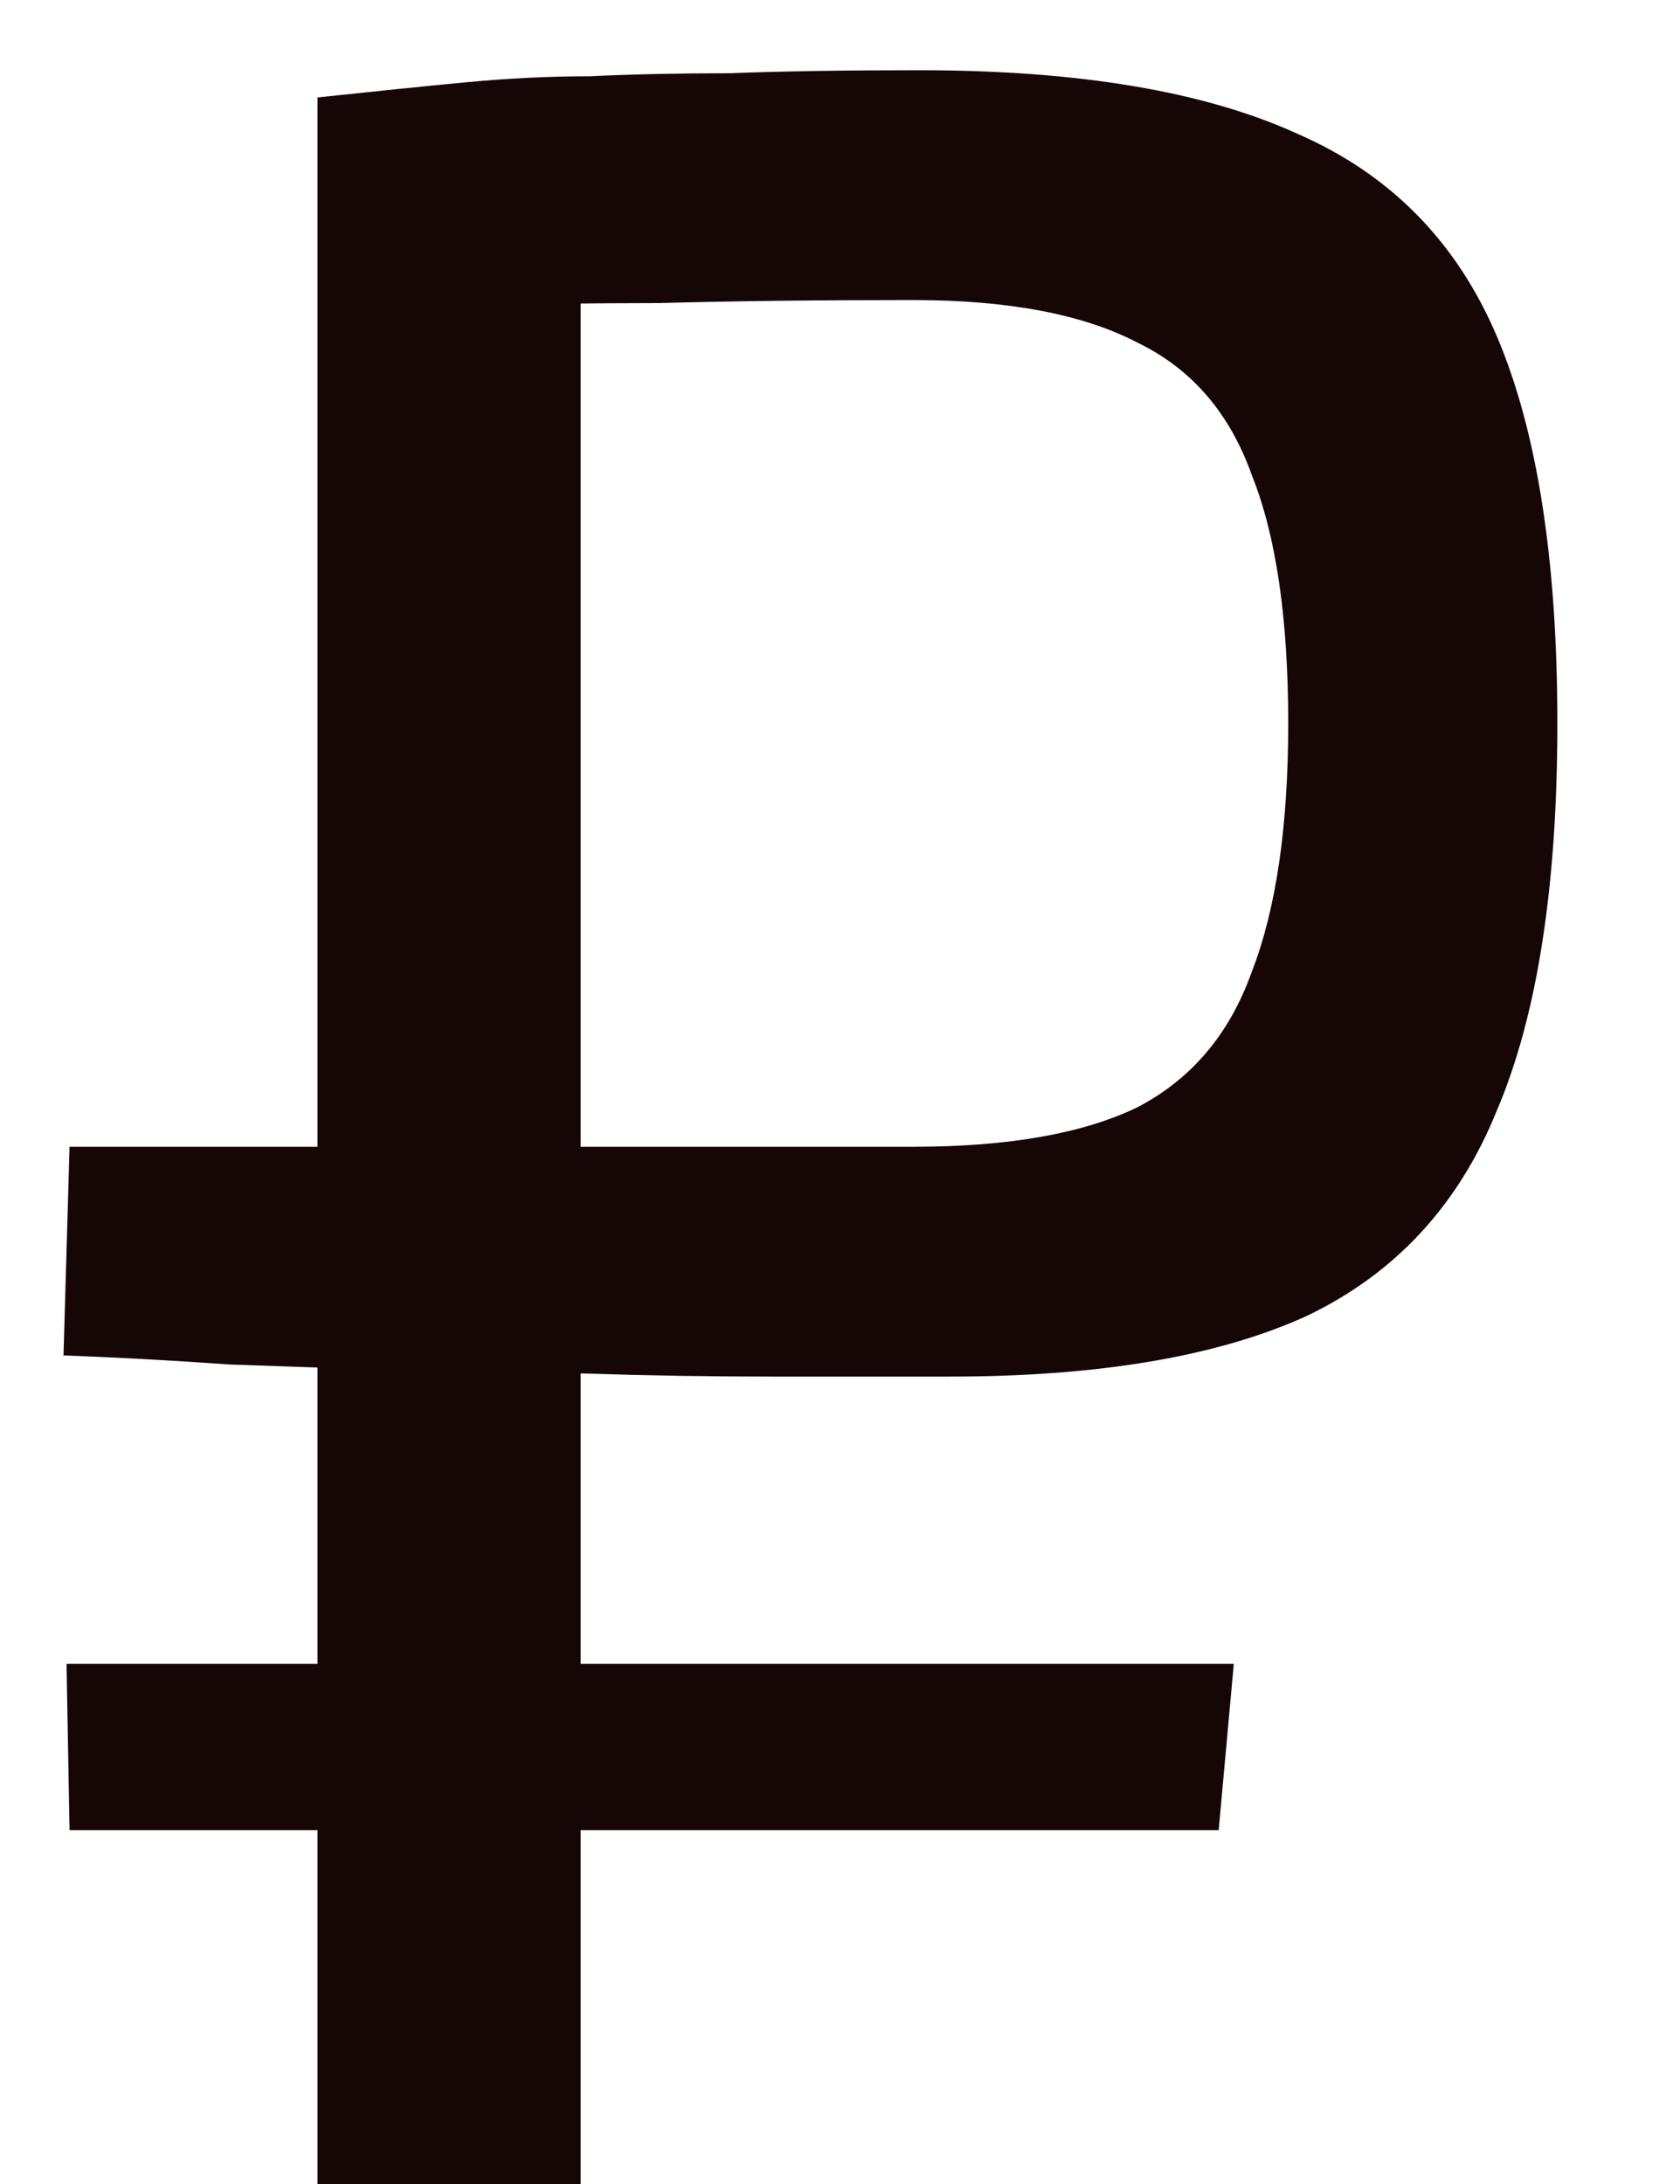 <svg width="10" height="13" viewBox="0 0 10 13" fill="none" xmlns="http://www.w3.org/2000/svg">
<path d="M5.472 0.418C6.42 0.418 7.17 0.544 7.722 0.796C8.274 1.036 8.67 1.438 8.91 2.002C9.15 2.566 9.27 3.334 9.27 4.306C9.27 5.278 9.15 6.046 8.91 6.61C8.682 7.174 8.304 7.582 7.776 7.834C7.248 8.074 6.54 8.194 5.652 8.194C5.304 8.194 4.95 8.194 4.59 8.194C4.23 8.194 3.864 8.188 3.492 8.176C3.132 8.164 2.772 8.158 2.412 8.158C2.064 8.146 1.716 8.134 1.368 8.122C1.032 8.098 0.702 8.08 0.378 8.068L0.414 6.826C0.726 6.826 1.11 6.826 1.566 6.826C2.022 6.826 2.496 6.826 2.988 6.826C3.48 6.826 3.942 6.826 4.374 6.826C4.818 6.826 5.172 6.826 5.436 6.826C6 6.826 6.444 6.748 6.768 6.592C7.092 6.424 7.32 6.154 7.452 5.782C7.596 5.41 7.668 4.918 7.668 4.306C7.668 3.682 7.596 3.19 7.452 2.83C7.32 2.458 7.092 2.194 6.768 2.038C6.444 1.87 6 1.786 5.436 1.786C4.86 1.786 4.356 1.792 3.924 1.804C3.504 1.804 3.144 1.81 2.844 1.822C2.544 1.822 2.31 1.834 2.142 1.858L1.89 0.58C2.226 0.544 2.52 0.514 2.772 0.49C3.024 0.466 3.27 0.454 3.51 0.454C3.762 0.442 4.038 0.436 4.338 0.436C4.65 0.424 5.028 0.418 5.472 0.418ZM3.456 0.58V13H1.89V0.58H3.456ZM7.344 9.904L7.254 10.894H0.414L0.396 9.904H7.344Z" fill="#160605"/>
</svg>
